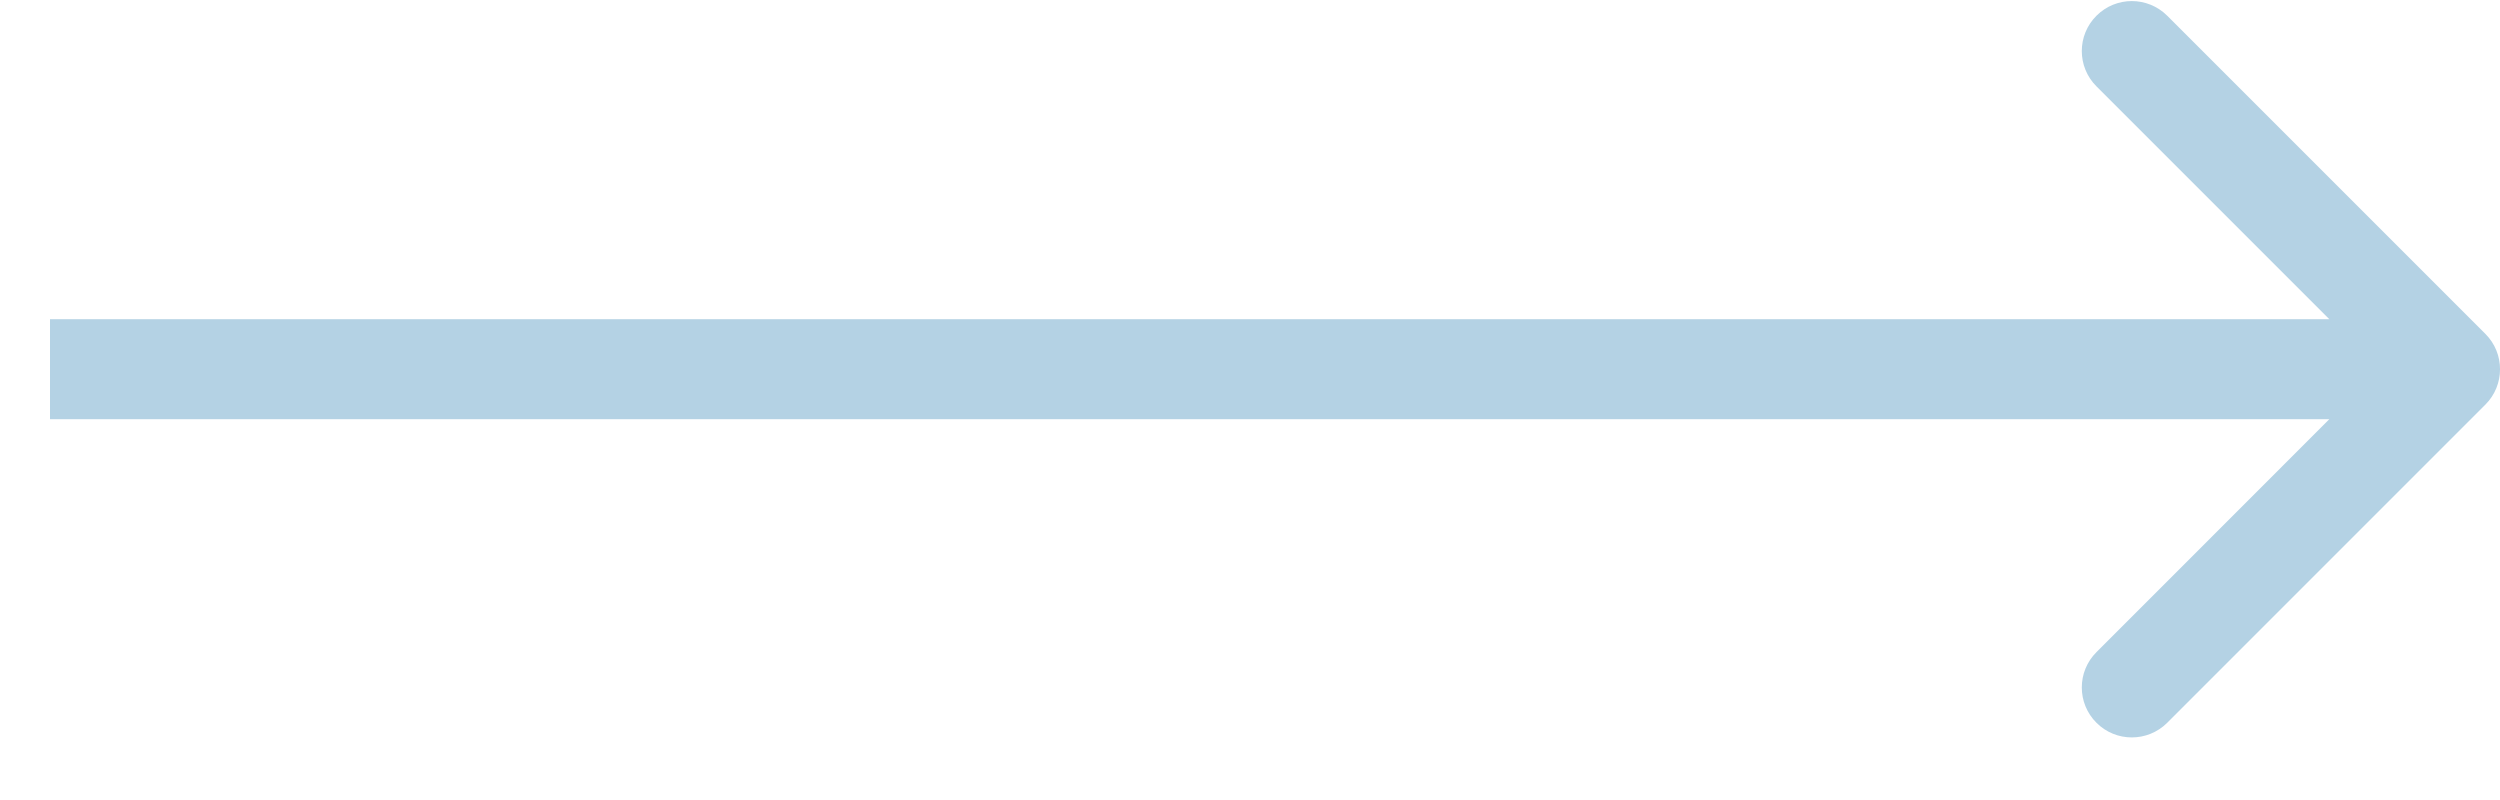 <svg width="25" height="8" viewBox="0 0 25 8" fill="none" xmlns="http://www.w3.org/2000/svg">
<path d="M24.854 4.046C25.049 3.851 25.049 3.534 24.854 3.339L21.672 0.157C21.476 -0.038 21.16 -0.038 20.965 0.157C20.769 0.352 20.769 0.669 20.965 0.864L23.793 3.692L20.965 6.521C20.769 6.716 20.769 7.033 20.965 7.228C21.16 7.423 21.476 7.423 21.672 7.228L24.854 4.046ZM0.5 4.192H24.5V3.192H0.5V4.192Z" fill="#B4D2E4"/>
</svg>
